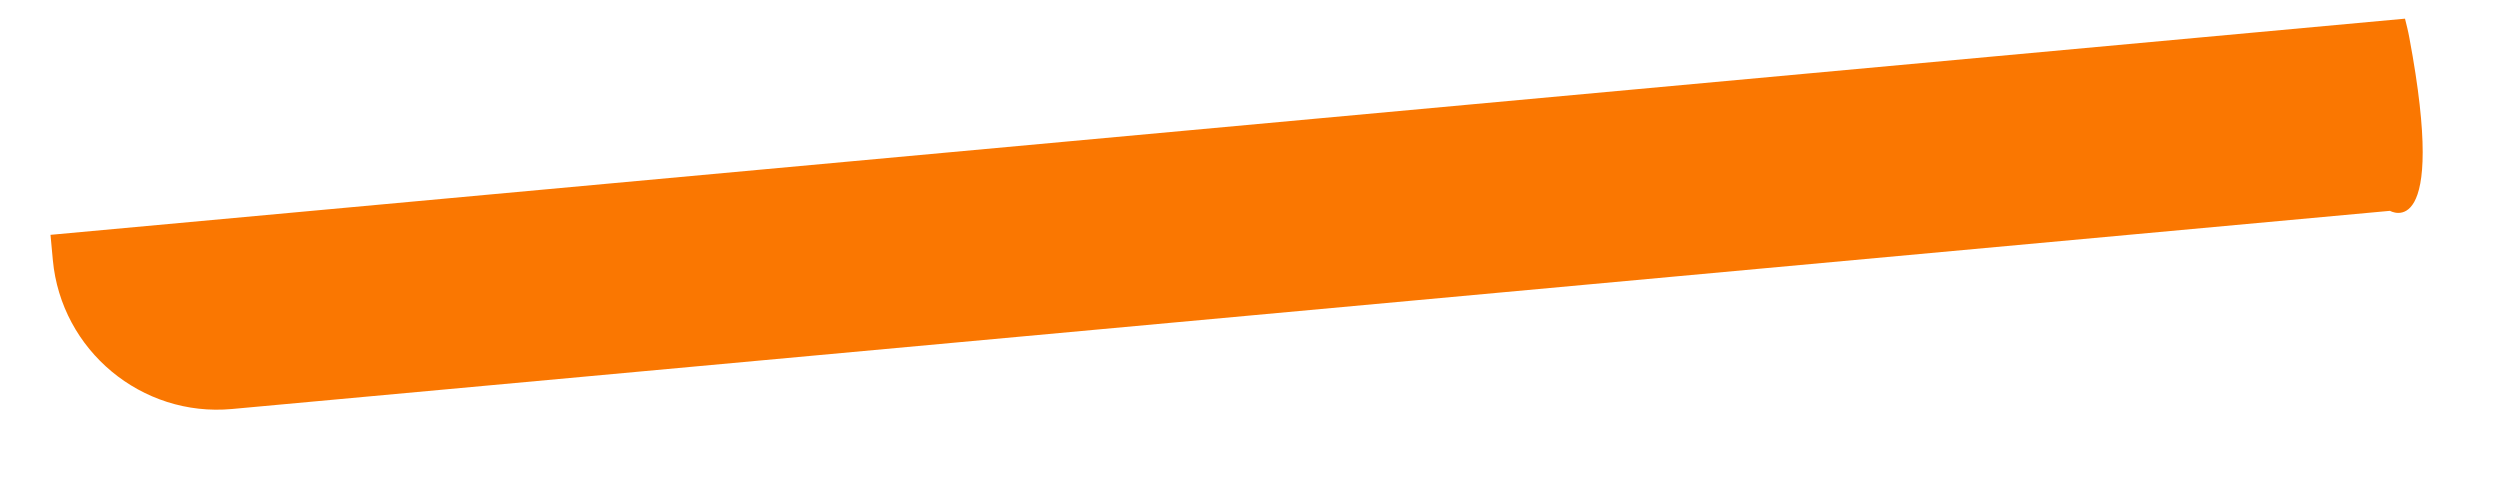 <svg width="15" height="3" viewBox="0 0 15 3" fill="none" xmlns="http://www.w3.org/2000/svg">
<path d="M14.34 1.265L1.392 2.454C0.85 2.504 0.367 2.102 0.317 1.56L0.303 1.409L14.43 0.112C14.439 0.148 14.449 0.187 14.456 0.226C14.689 1.469 14.34 1.265 14.34 1.265Z" fill="#FA7701"/>
</svg>
